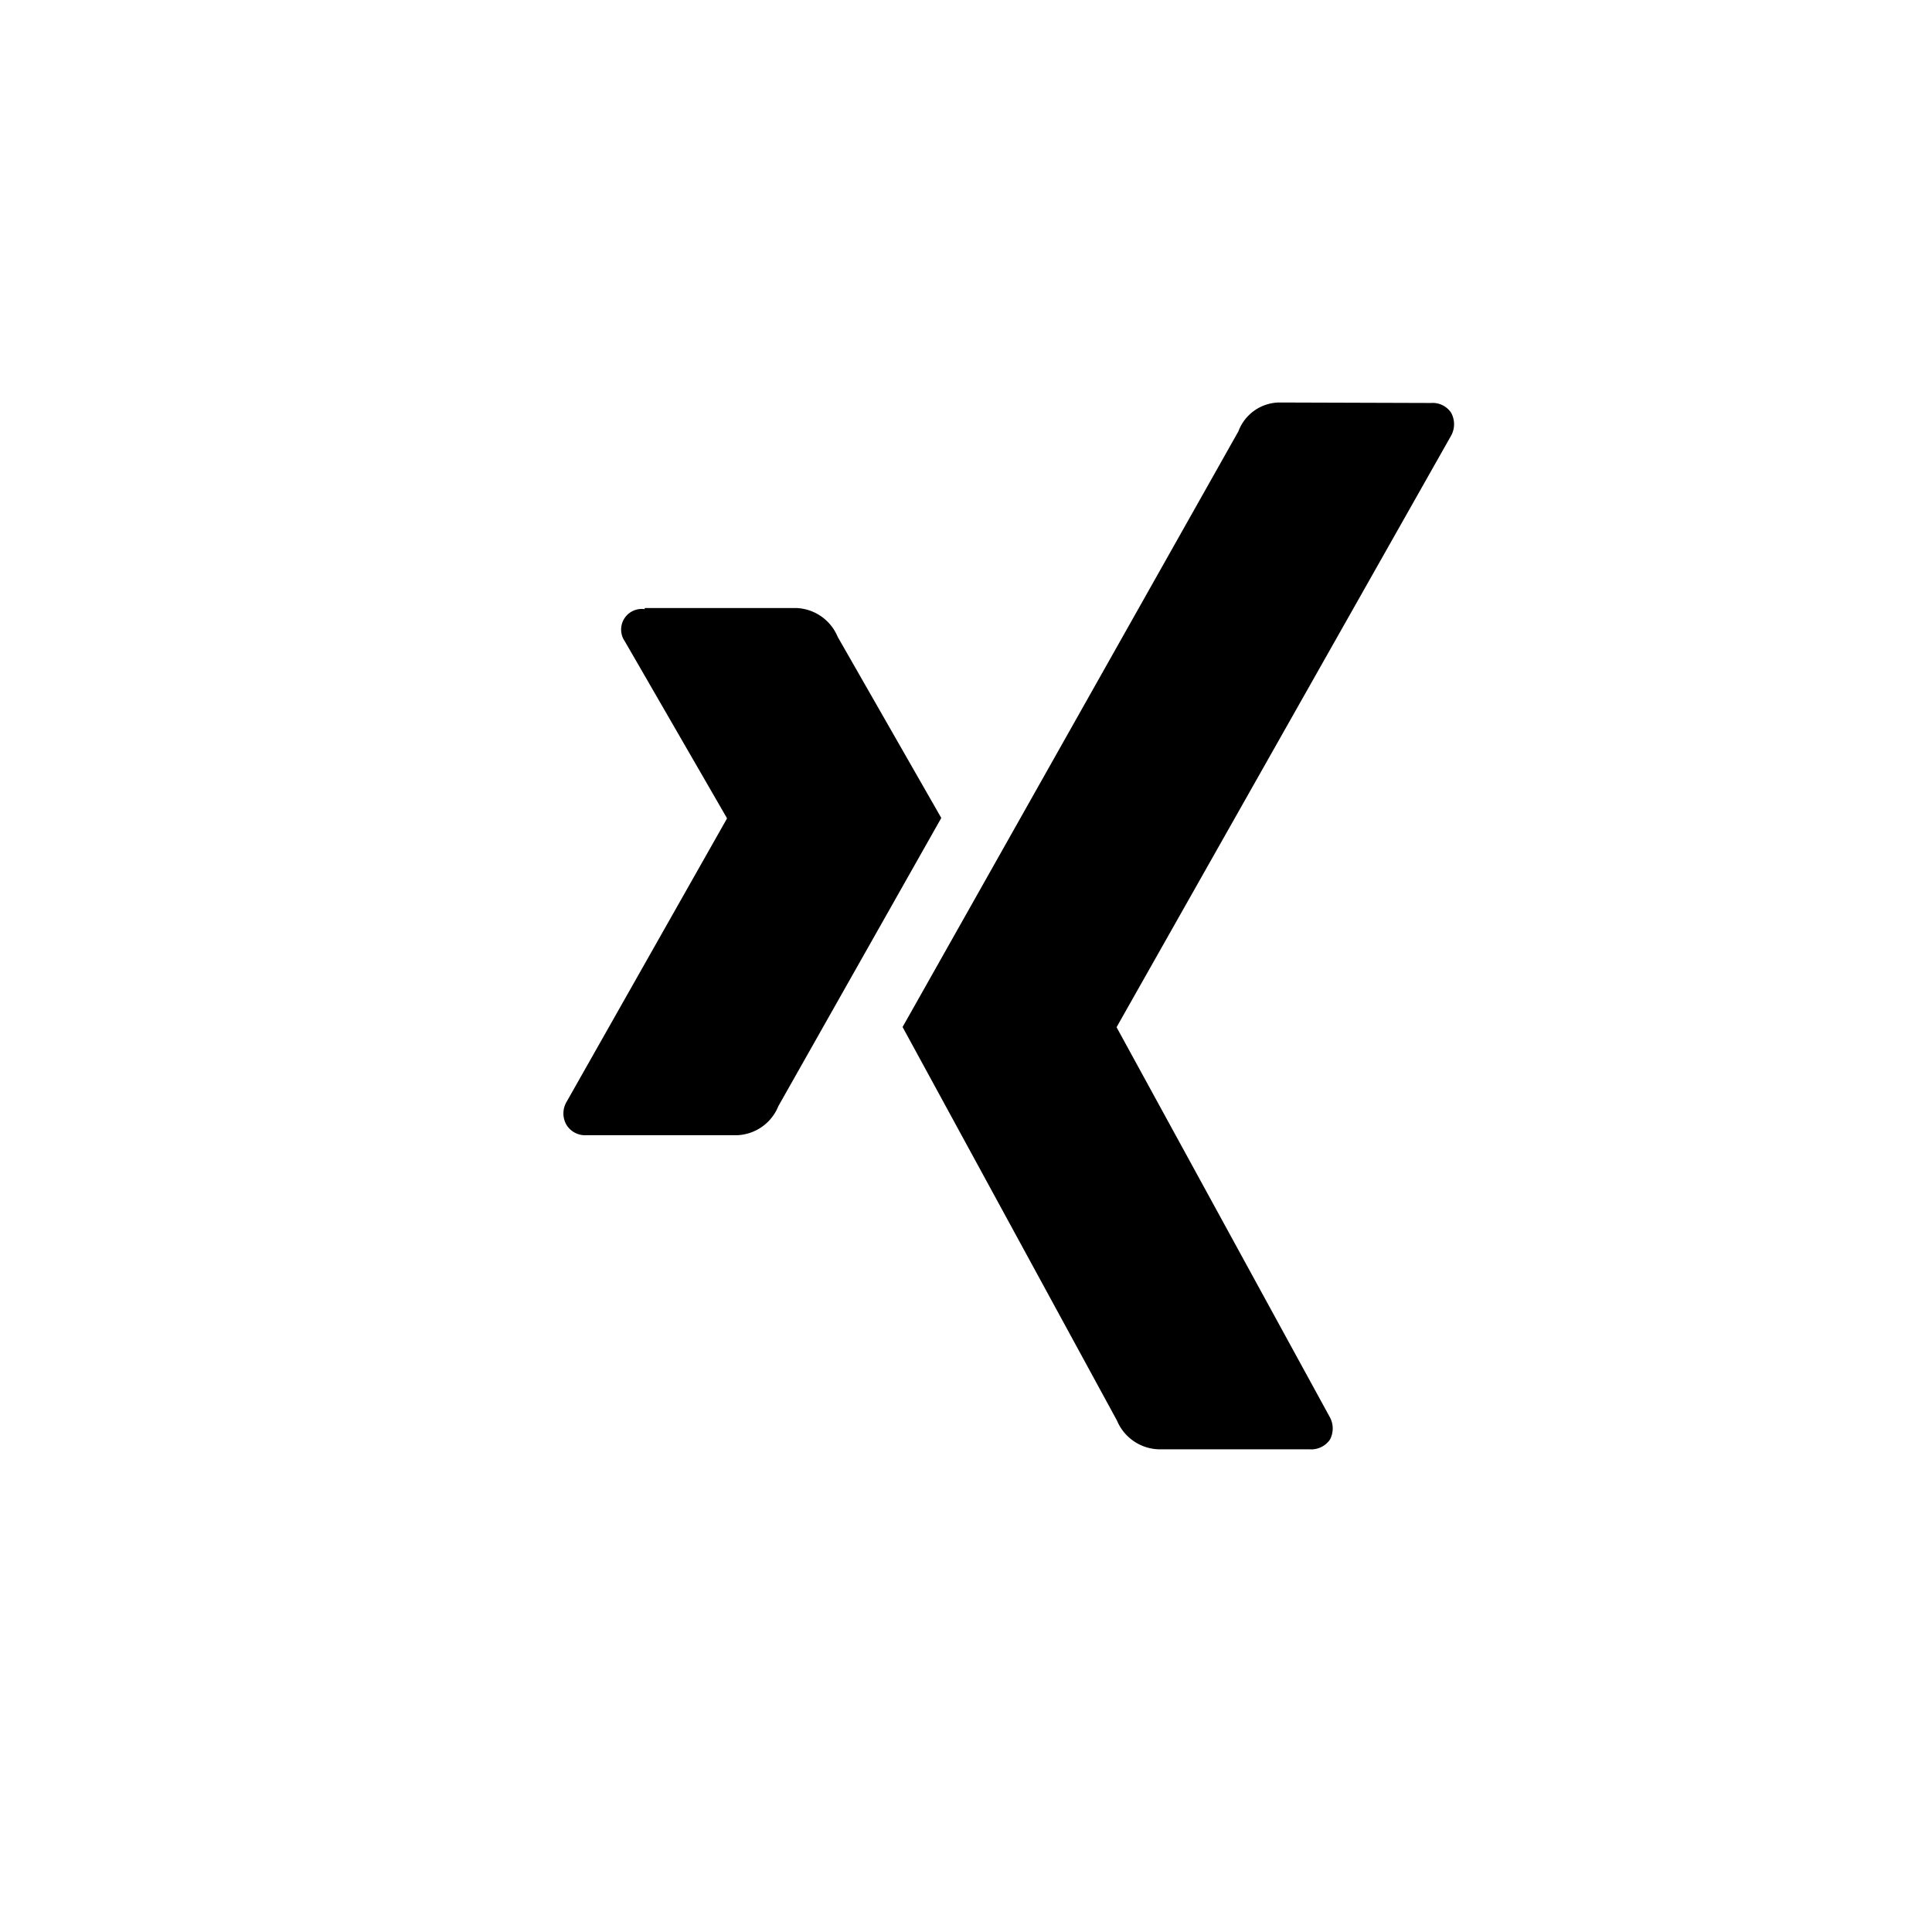 <svg id="icon-sm-xing" xmlns="http://www.w3.org/2000/svg" width="24" height="24" viewBox="0 0 24 24">
  <rect id="Rechteck_1357" data-name="Rechteck 1357" width="24" height="24" fill="none"/>
  <path id="Pfad_183" data-name="Pfad 183" d="M302.947,256a.55.55,0,0,0-.5.358s-4.037,7.163-4.172,7.4c.008.013,2.663,4.888,2.663,4.888a.582.582,0,0,0,.523.358h1.871a.283.283,0,0,0,.251-.119.294.294,0,0,0-.005-.289l-2.641-4.829a.011.011,0,0,1,0-.013l4.151-7.34a.294.294,0,0,0,0-.289.276.276,0,0,0-.249-.119Zm-7.876,2.567a.256.256,0,0,0-.246.4l1.267,2.194c0,.005,0,.008,0,.01l-1.991,3.517a.283.283,0,0,0,0,.287.271.271,0,0,0,.244.127h1.874a.577.577,0,0,0,.513-.361l2.024-3.58-1.287-2.25a.58.58,0,0,0-.521-.358h-1.876Z" transform="translate(-287.063 -251)"/>
</svg>
